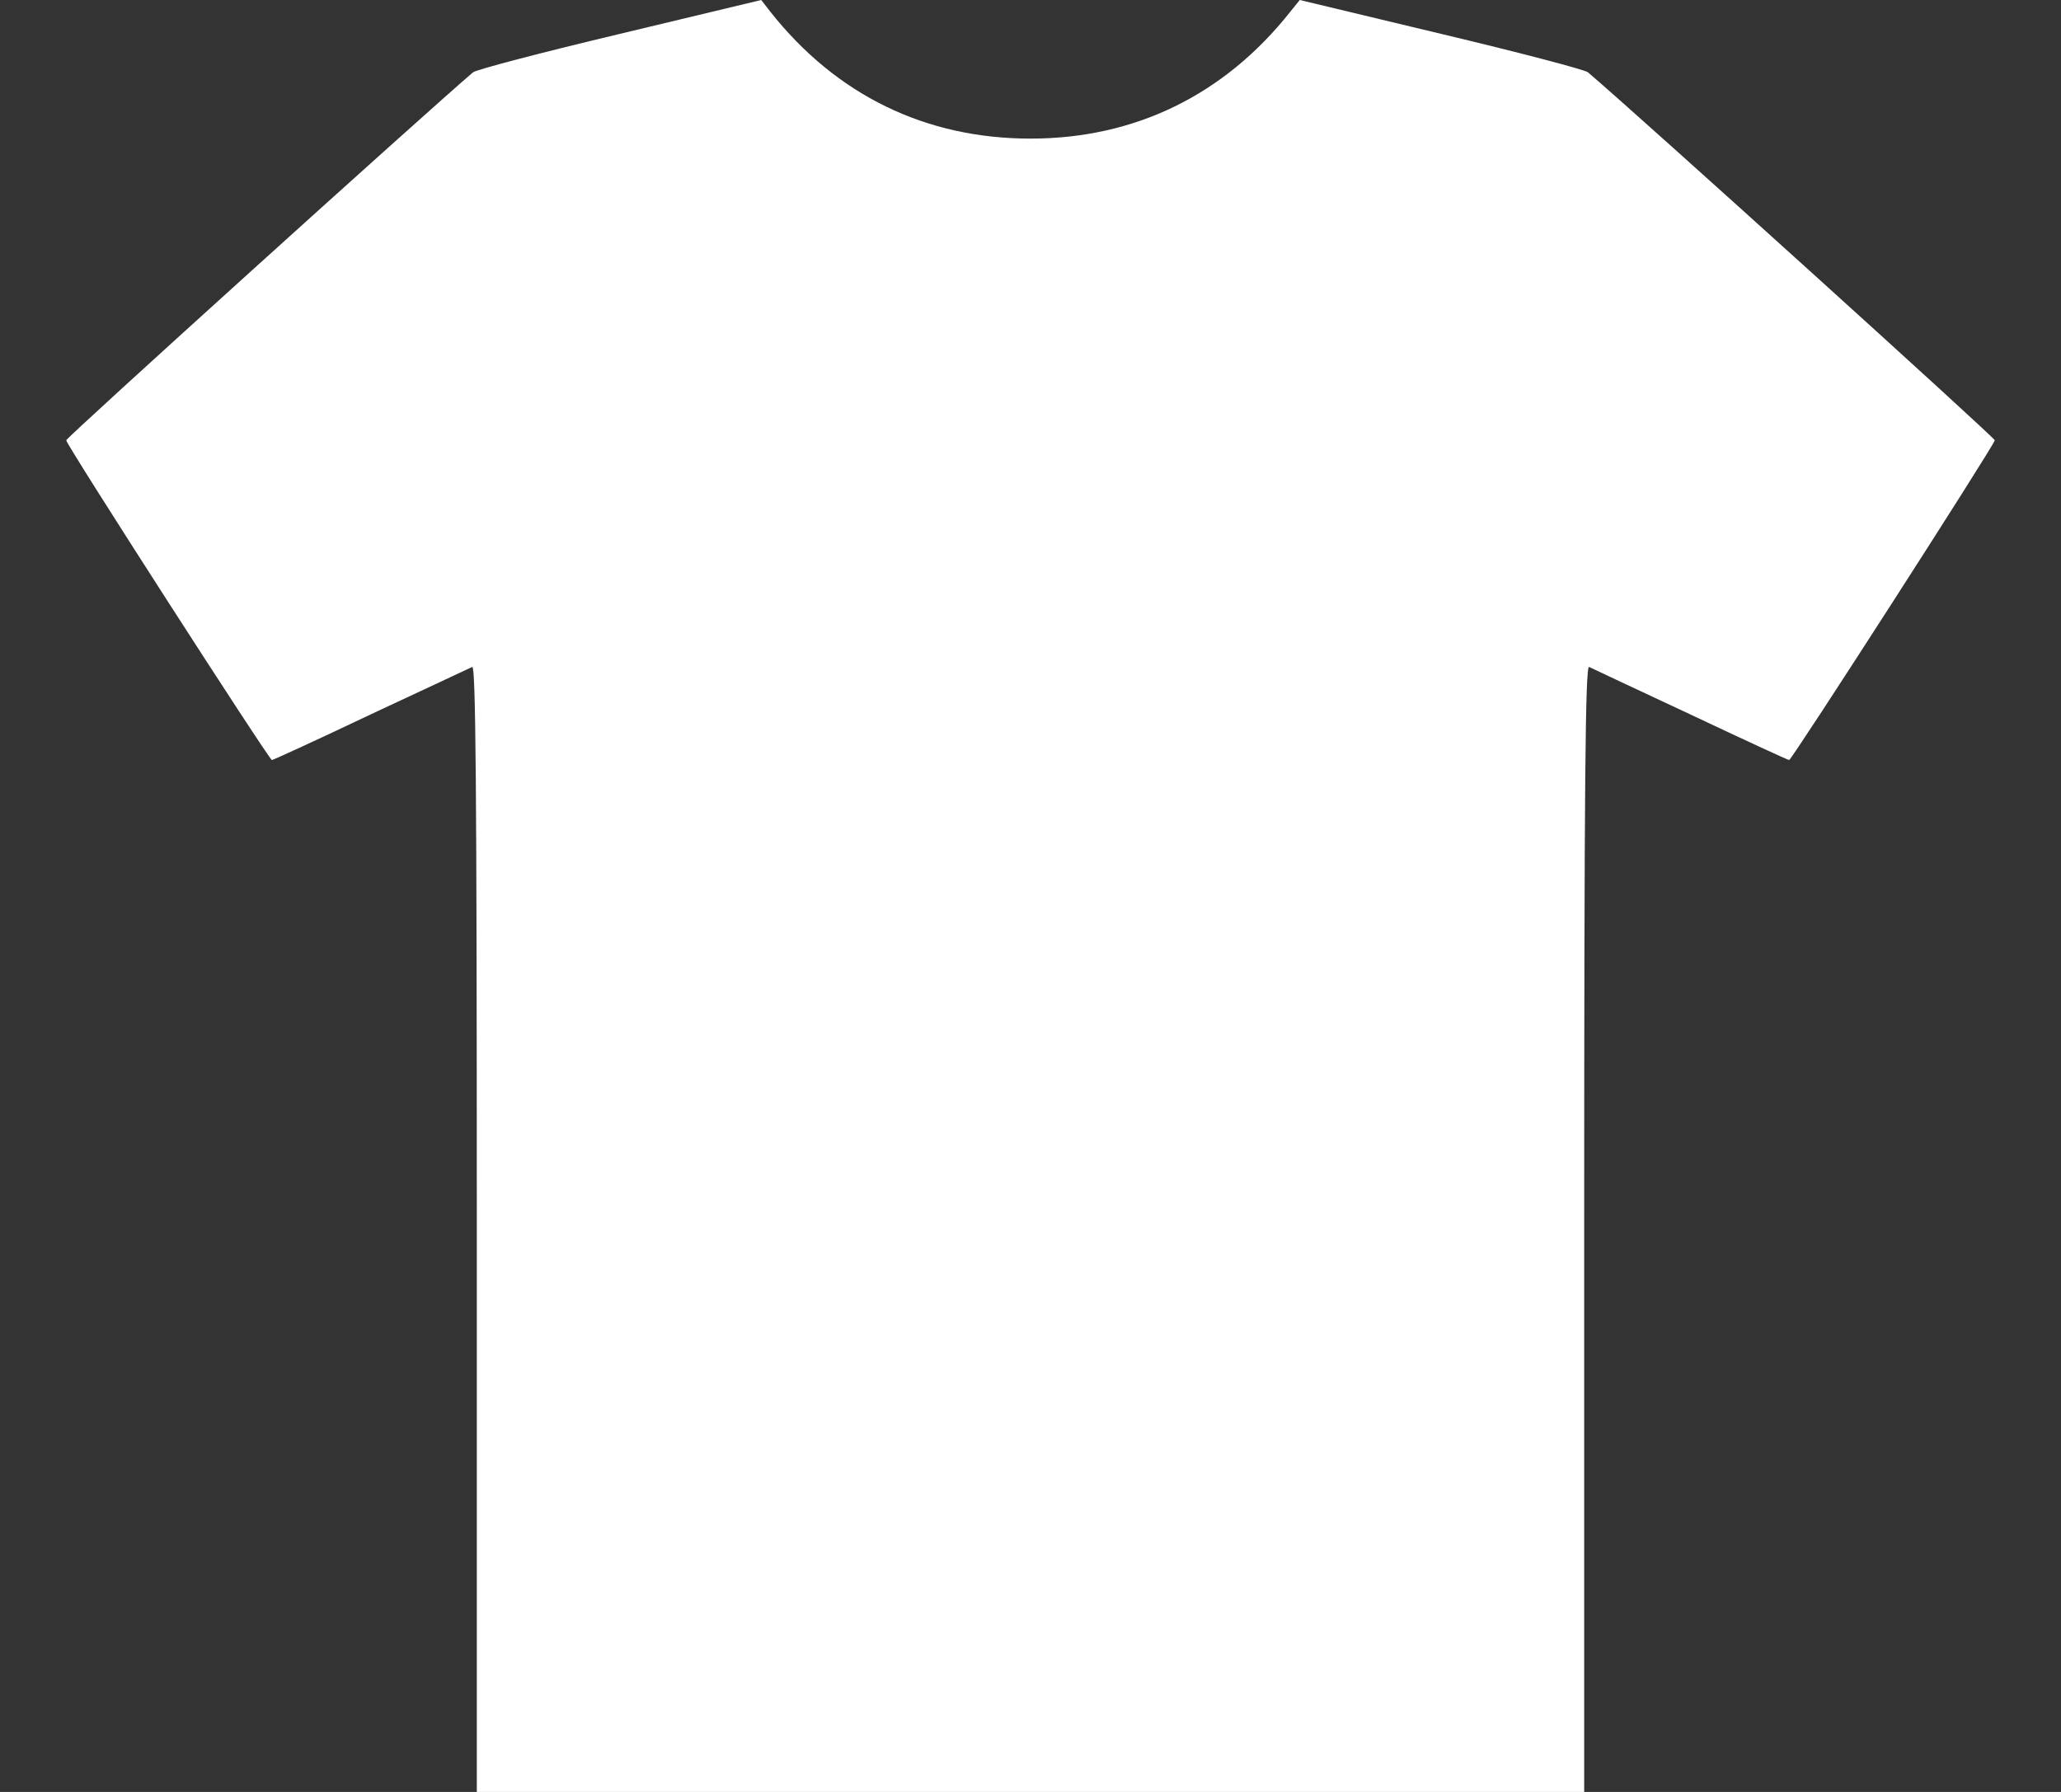 <svg width="23" height="20" viewBox="0 0 23 20" fill="none" xmlns="http://www.w3.org/2000/svg">
<rect x="0" y="0" width="23" height="20" fill="#333333" stroke="none"/>
<path d="M6.918 0.378C6.052 0.584 5.312 0.778 5.279 0.807C4.766 1.244 0.739 4.884 0.739 4.914C0.739 4.964 3.005 8.483 3.034 8.483C3.047 8.483 3.543 8.256 4.136 7.974C4.728 7.697 5.241 7.457 5.27 7.444C5.308 7.427 5.321 8.697 5.321 13.712V20H11.5H17.679V13.712C17.679 8.697 17.692 7.427 17.734 7.444C17.759 7.457 18.272 7.697 18.864 7.974C19.461 8.256 19.953 8.483 19.966 8.483C19.995 8.483 22.261 4.96 22.261 4.914C22.261 4.884 18.318 1.316 17.721 0.807C17.687 0.778 16.948 0.584 16.082 0.378L14.505 0L14.4 0.13C13.665 1.059 12.668 1.547 11.5 1.547C10.331 1.547 9.335 1.063 8.6 0.135L8.495 0L6.918 0.378Z" fill="white"/>
</svg>
